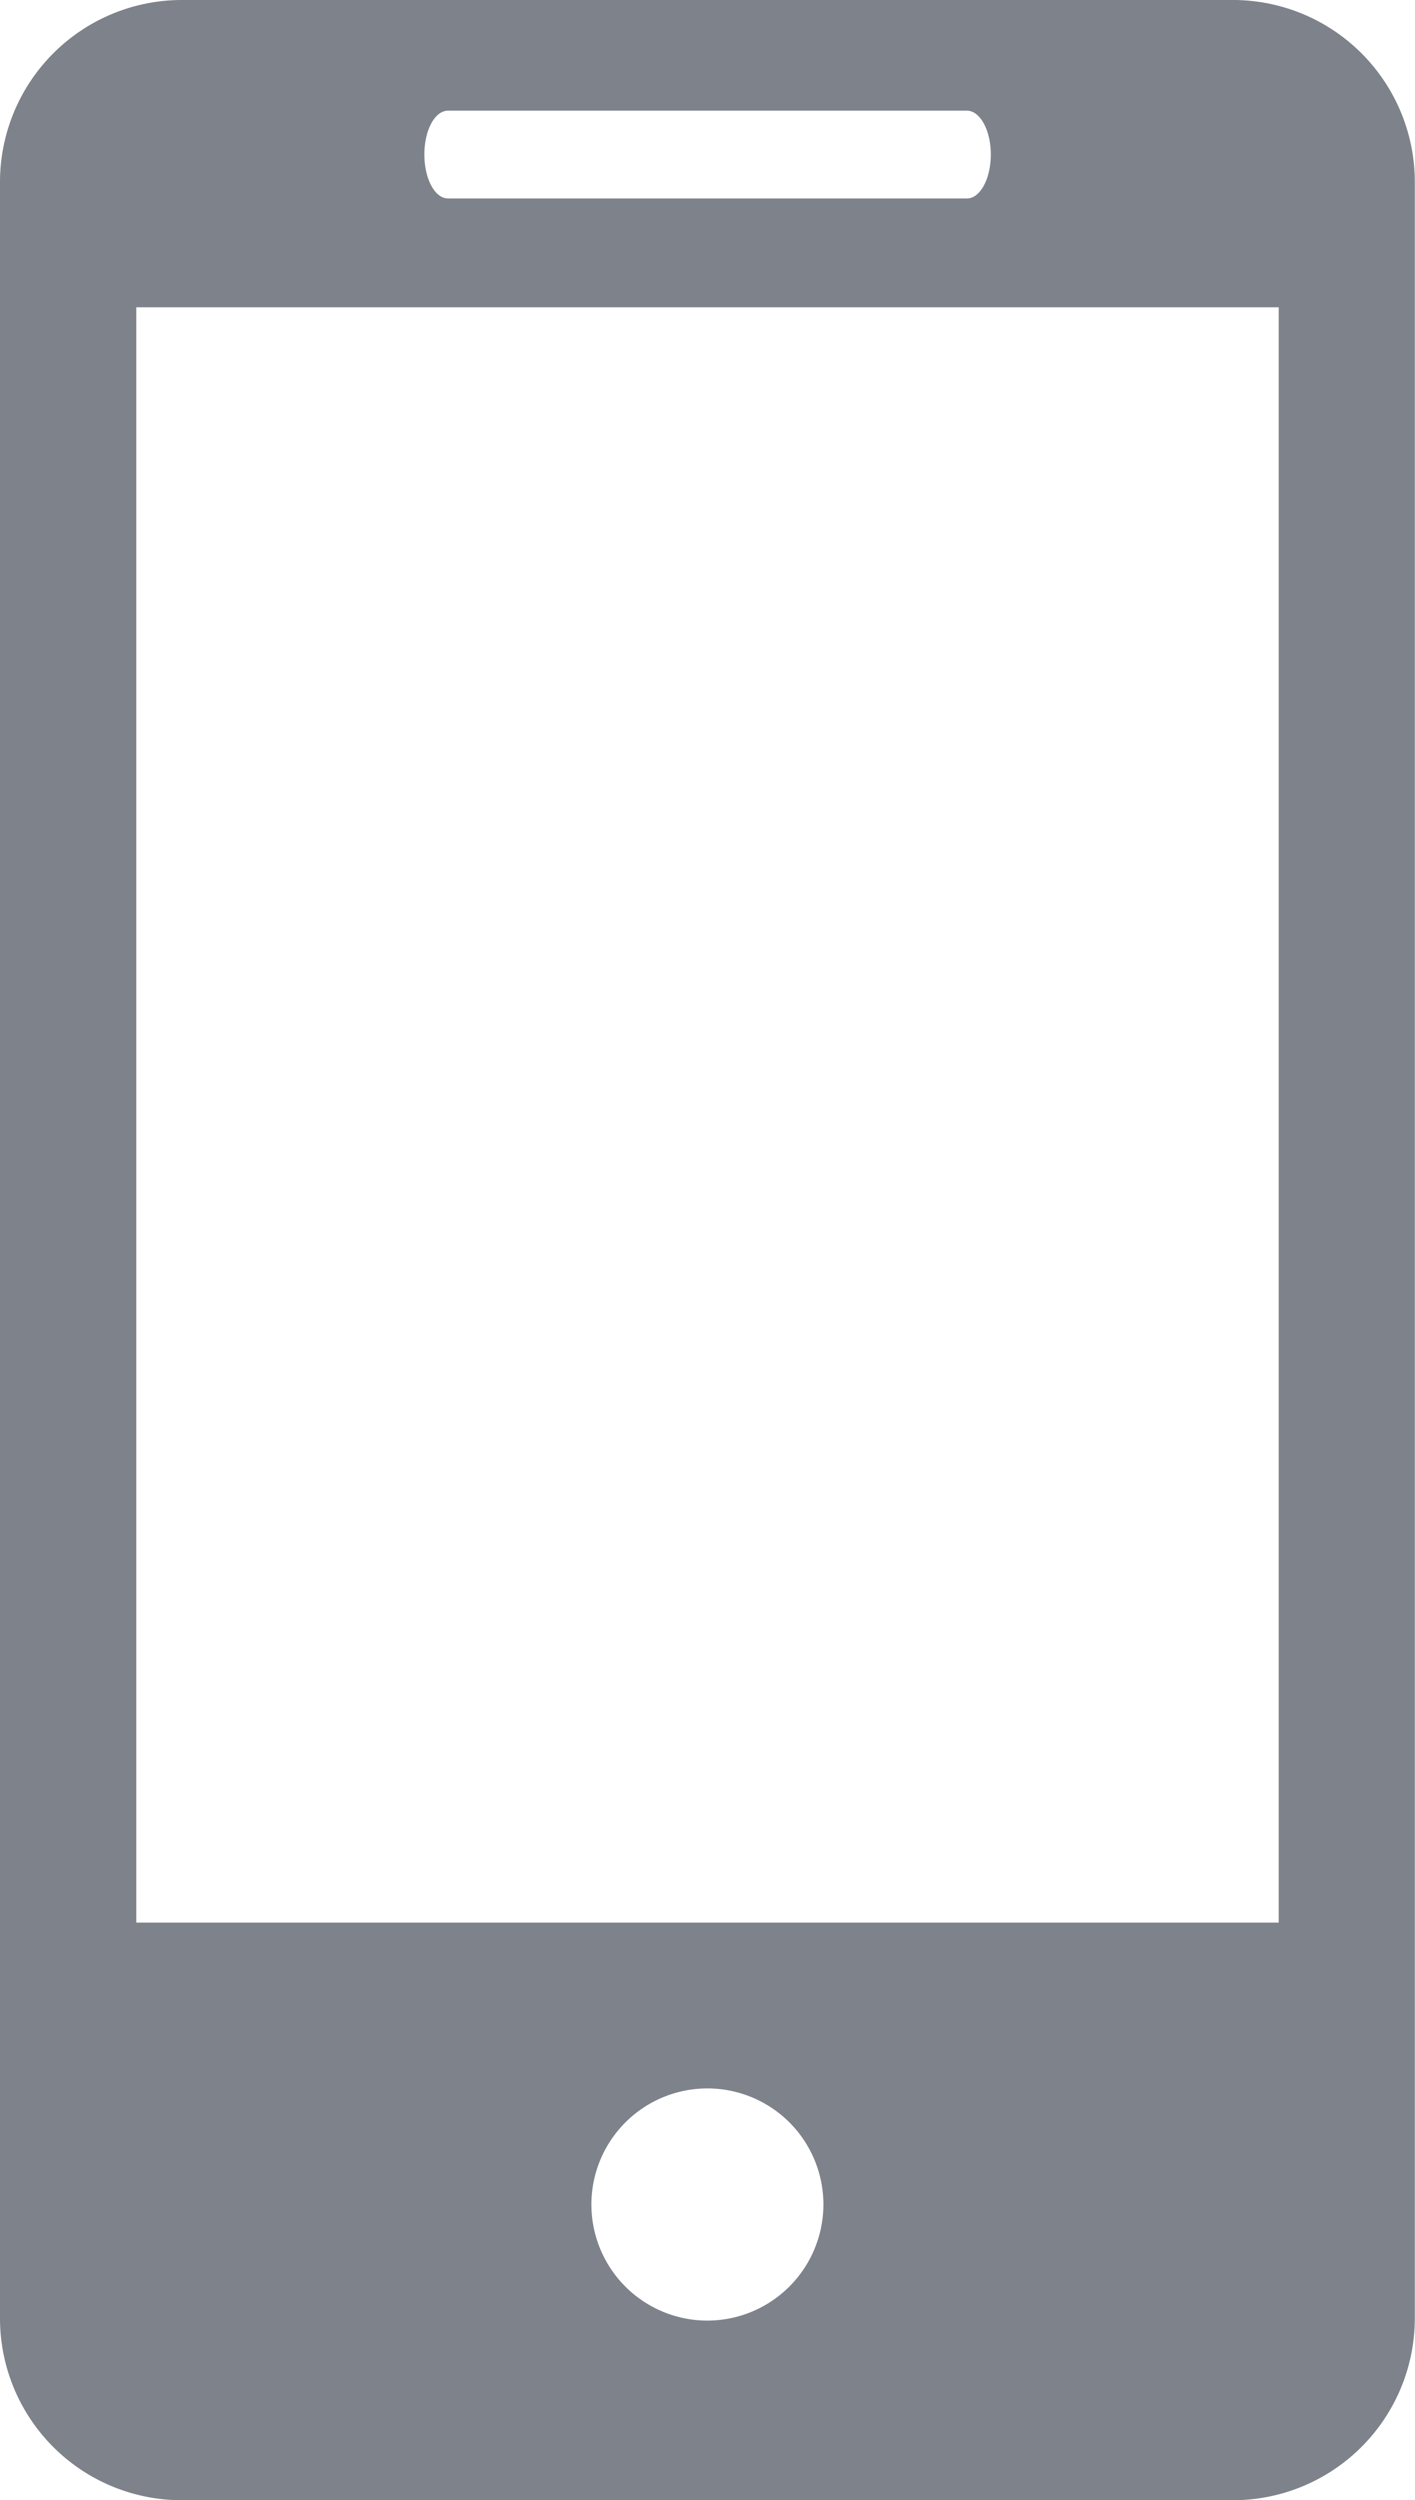 <svg xmlns="http://www.w3.org/2000/svg" width="7.599" height="13.418" viewBox="0 0 7.599 13.418"><defs><style>.a{fill:#7d828b;}</style></defs><g transform="translate(-5.951)"><path class="a" d="M12.573,0H6.927a.977.977,0,0,0-.976.977V12.442a.976.976,0,0,0,.976.976h5.646a.977.977,0,0,0,.976-.976V.977A.977.977,0,0,0,12.573,0ZM8.357.594h2.787c.07,0,.128.105.128.235s-.057.236-.128.236H8.357c-.071,0-.127-.106-.127-.236S8.286.594,8.357.594Zm1.394,11.86a.623.623,0,1,1,.622-.624A.624.624,0,0,1,9.751,12.454Zm3.067-2.136H6.683V1.649h6.135v8.668Z"/></g></svg>